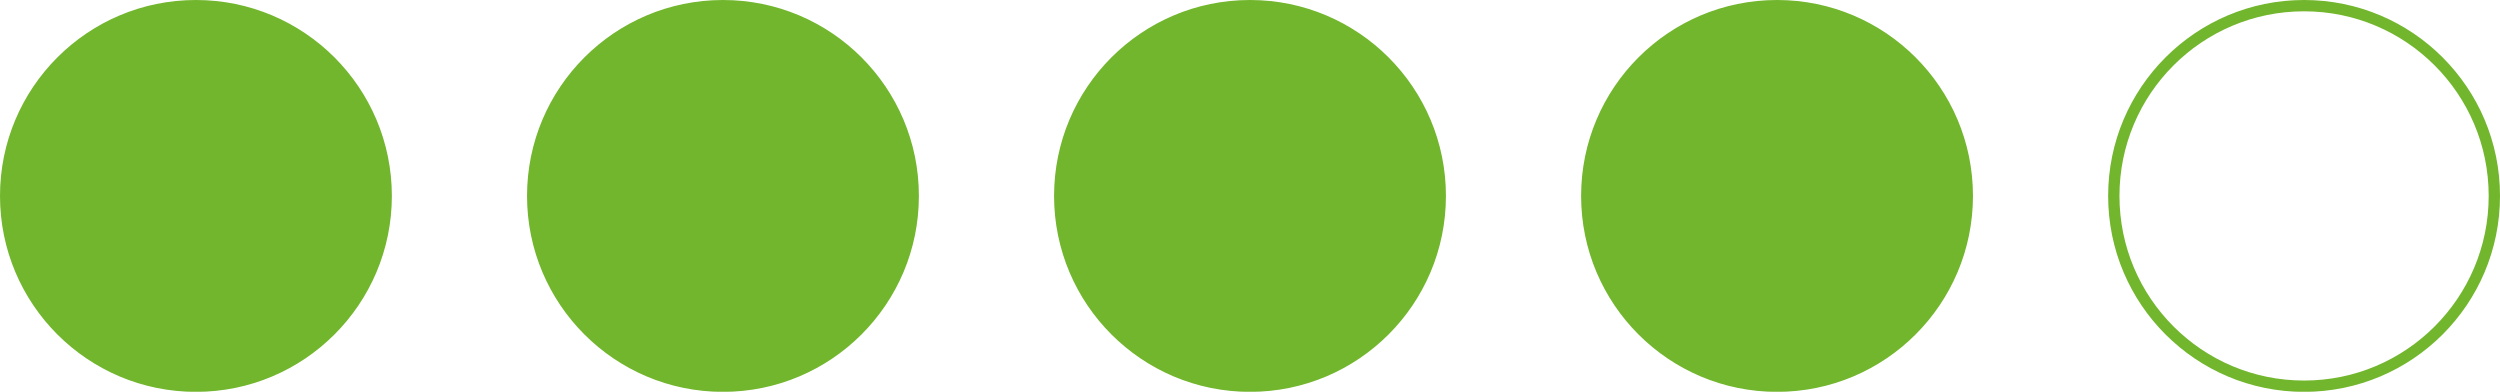 <?xml version="1.0" encoding="UTF-8"?>
<svg id="Ebene_2" data-name="Ebene 2" xmlns="http://www.w3.org/2000/svg" viewBox="0 0 221 34.63">
  <defs>
    <style>
      .cls-1 {
        fill: none;
      }

      .cls-1, .cls-2 {
        stroke: #71b62c;
        stroke-linecap: round;
        stroke-miterlimit: 10;
      }

      .cls-2 {
        fill: #71b62c;
      }
    </style>
  </defs>
  <g id="Ebene_1-2" data-name="Ebene 1">
    <circle class="cls-2" cx="17.32" cy="17.32" r="16.82"/>
    <circle class="cls-2" cx="63.91" cy="17.32" r="16.82"/>
    <circle class="cls-2" cx="110.5" cy="17.32" r="16.82"/>
    <circle class="cls-2" cx="157.09" cy="17.32" r="16.82"/>
    <circle class="cls-1" cx="203.68" cy="17.32" r="16.82"/>
  </g>
</svg>